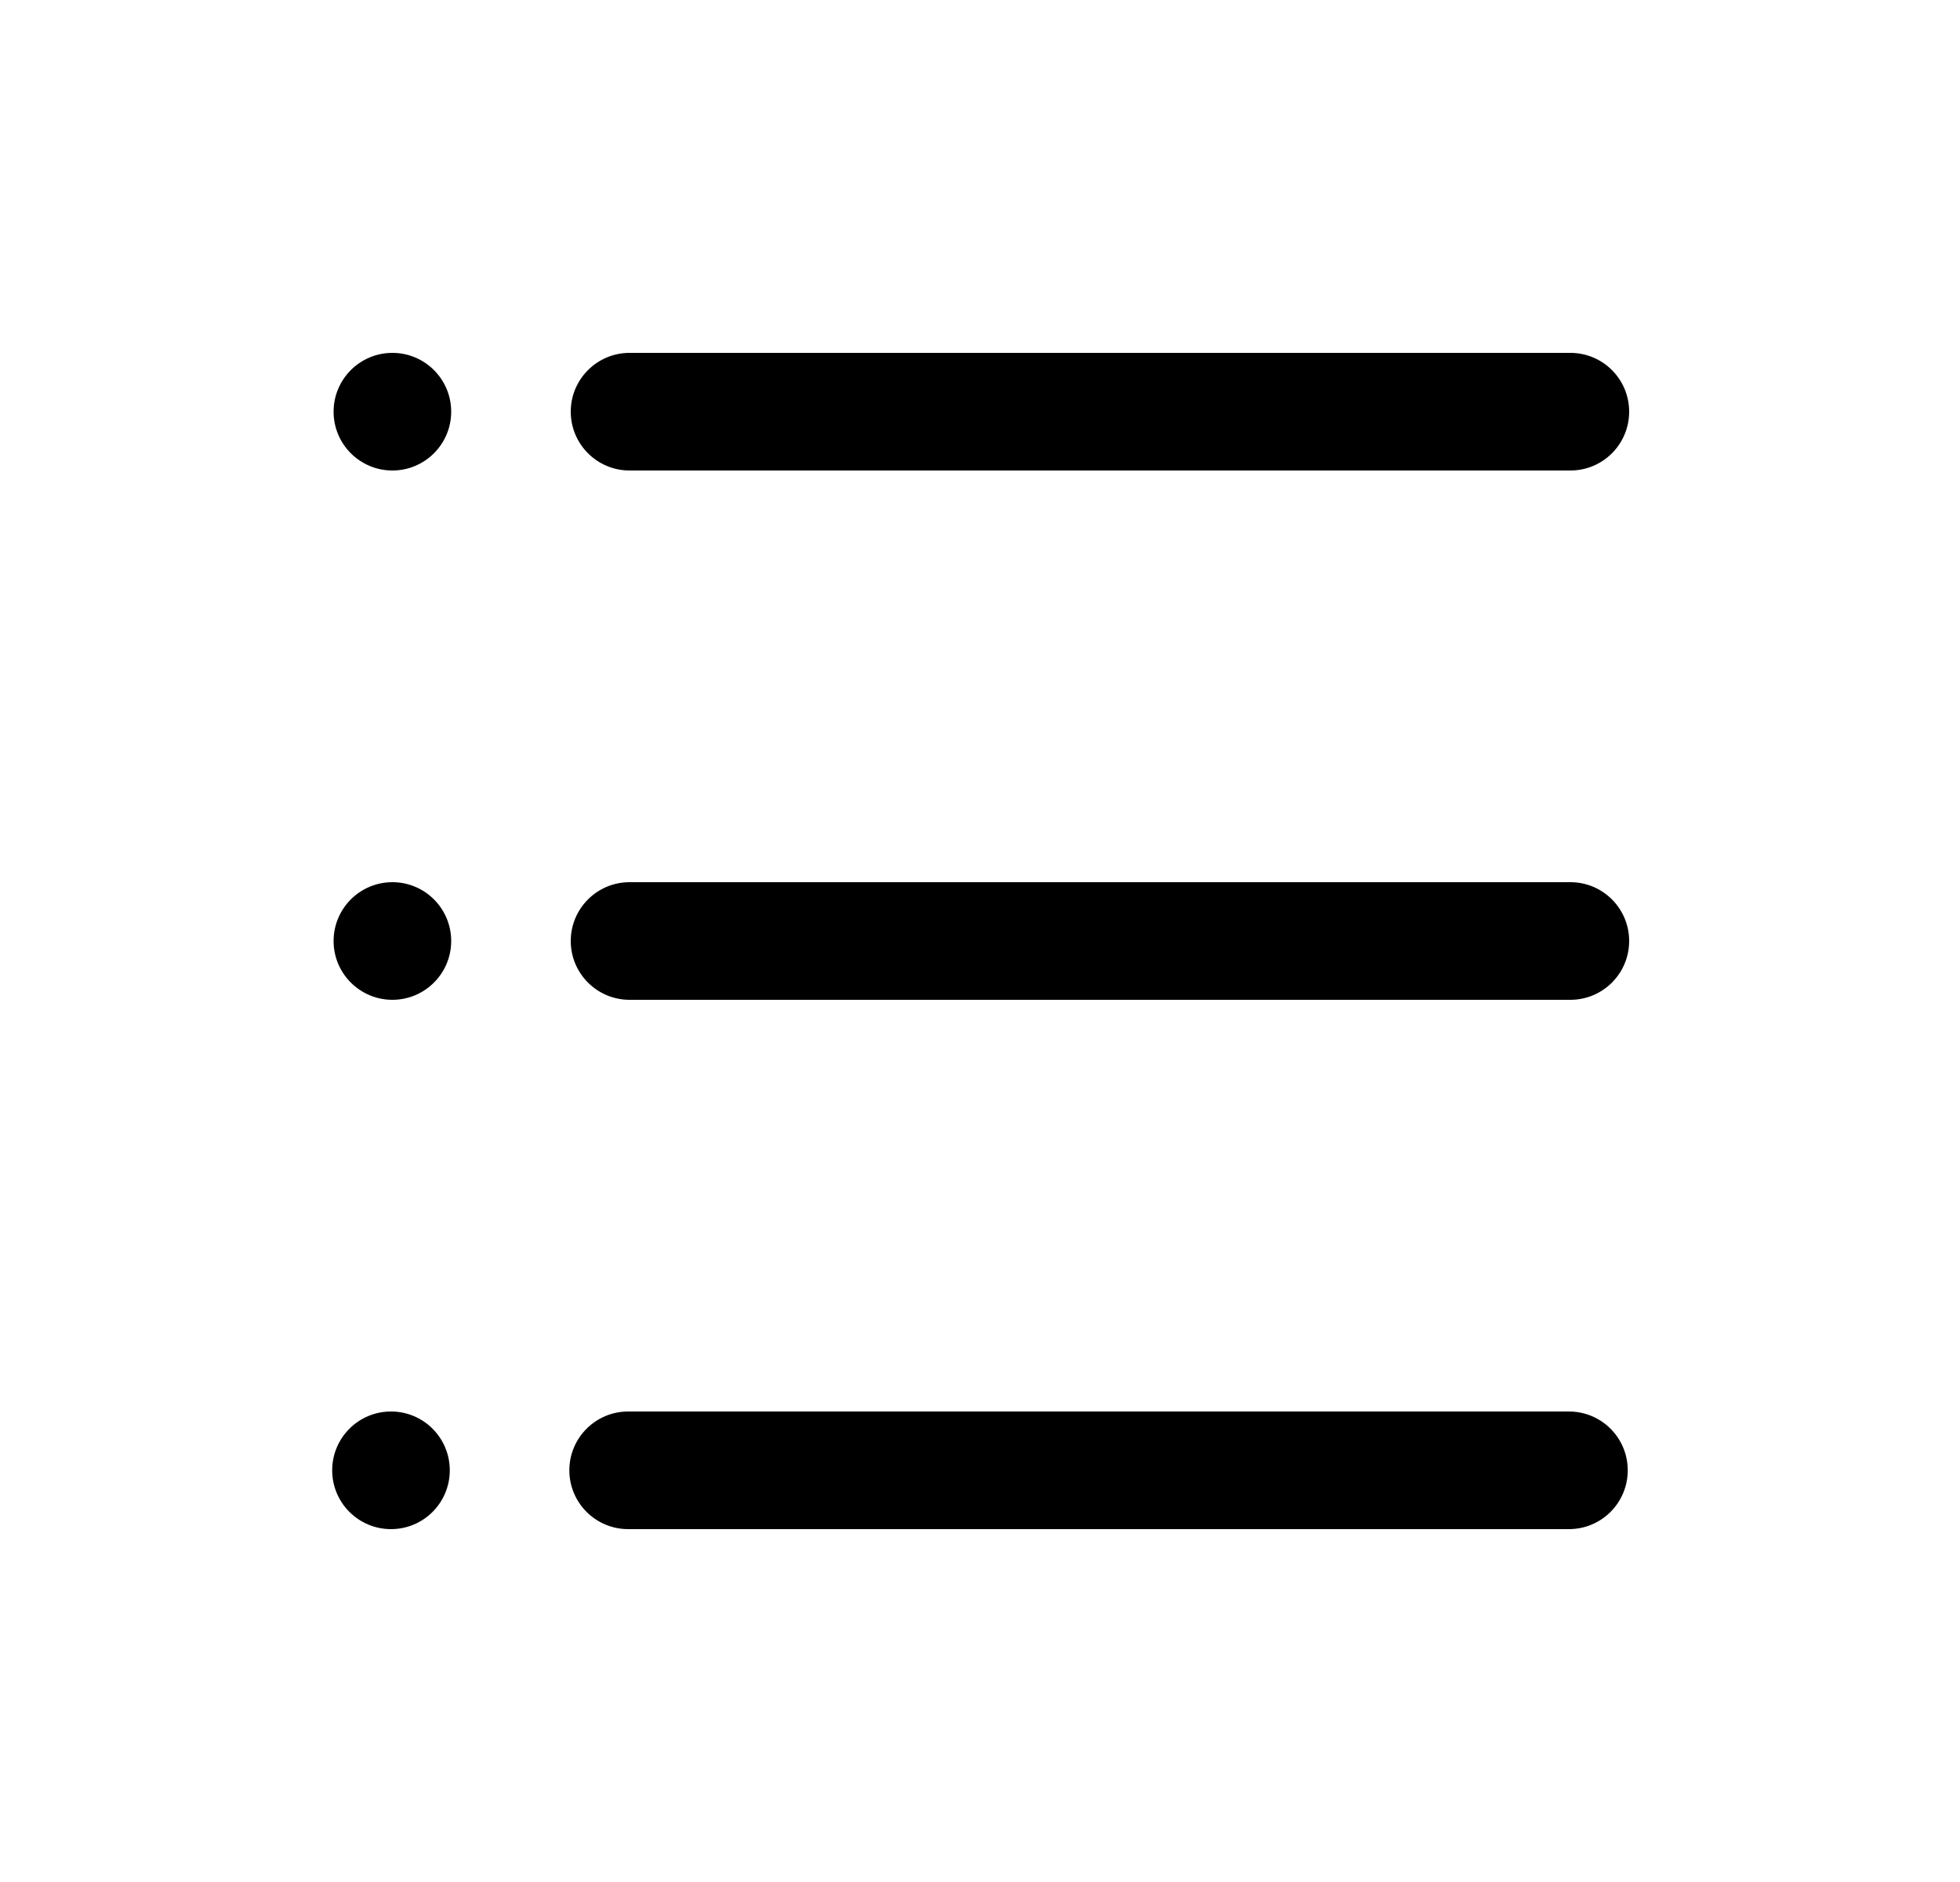 <svg width="25" height="24" viewBox="0 0 25 24" fill="none" xmlns="http://www.w3.org/2000/svg">
<path fill-rule="evenodd" clip-rule="evenodd" d="M5.005 6C5.419 6 5.755 5.664 5.755 5.25C5.755 4.836 5.419 4.5 5.005 4.5C4.591 4.5 4.255 4.836 4.255 5.25C4.255 5.664 4.591 6 5.005 6ZM5.005 12.75C5.419 12.75 5.755 12.414 5.755 12C5.755 11.586 5.419 11.25 5.005 11.25C4.591 11.25 4.255 11.586 4.255 12C4.255 12.414 4.591 12.75 5.005 12.75ZM5.737 18.75C5.737 19.164 5.402 19.5 4.987 19.5C4.573 19.5 4.237 19.164 4.237 18.75C4.237 18.336 4.573 18 4.987 18C5.402 18 5.737 18.336 5.737 18.75ZM8.03 4.5C7.616 4.5 7.28 4.836 7.28 5.25C7.28 5.664 7.616 6 8.03 6H20.03C20.445 6 20.78 5.664 20.78 5.25C20.78 4.836 20.445 4.5 20.03 4.5H8.03ZM7.28 12C7.28 11.586 7.616 11.25 8.03 11.25H20.03C20.445 11.25 20.78 11.586 20.78 12C20.78 12.414 20.445 12.75 20.03 12.75H8.03C7.616 12.75 7.28 12.414 7.28 12ZM8.012 18C7.598 18 7.262 18.336 7.262 18.75C7.262 19.164 7.598 19.5 8.012 19.5H20.012C20.427 19.5 20.762 19.164 20.762 18.75C20.762 18.336 20.427 18 20.012 18H8.012Z" fill="currentColor"/>
</svg>
